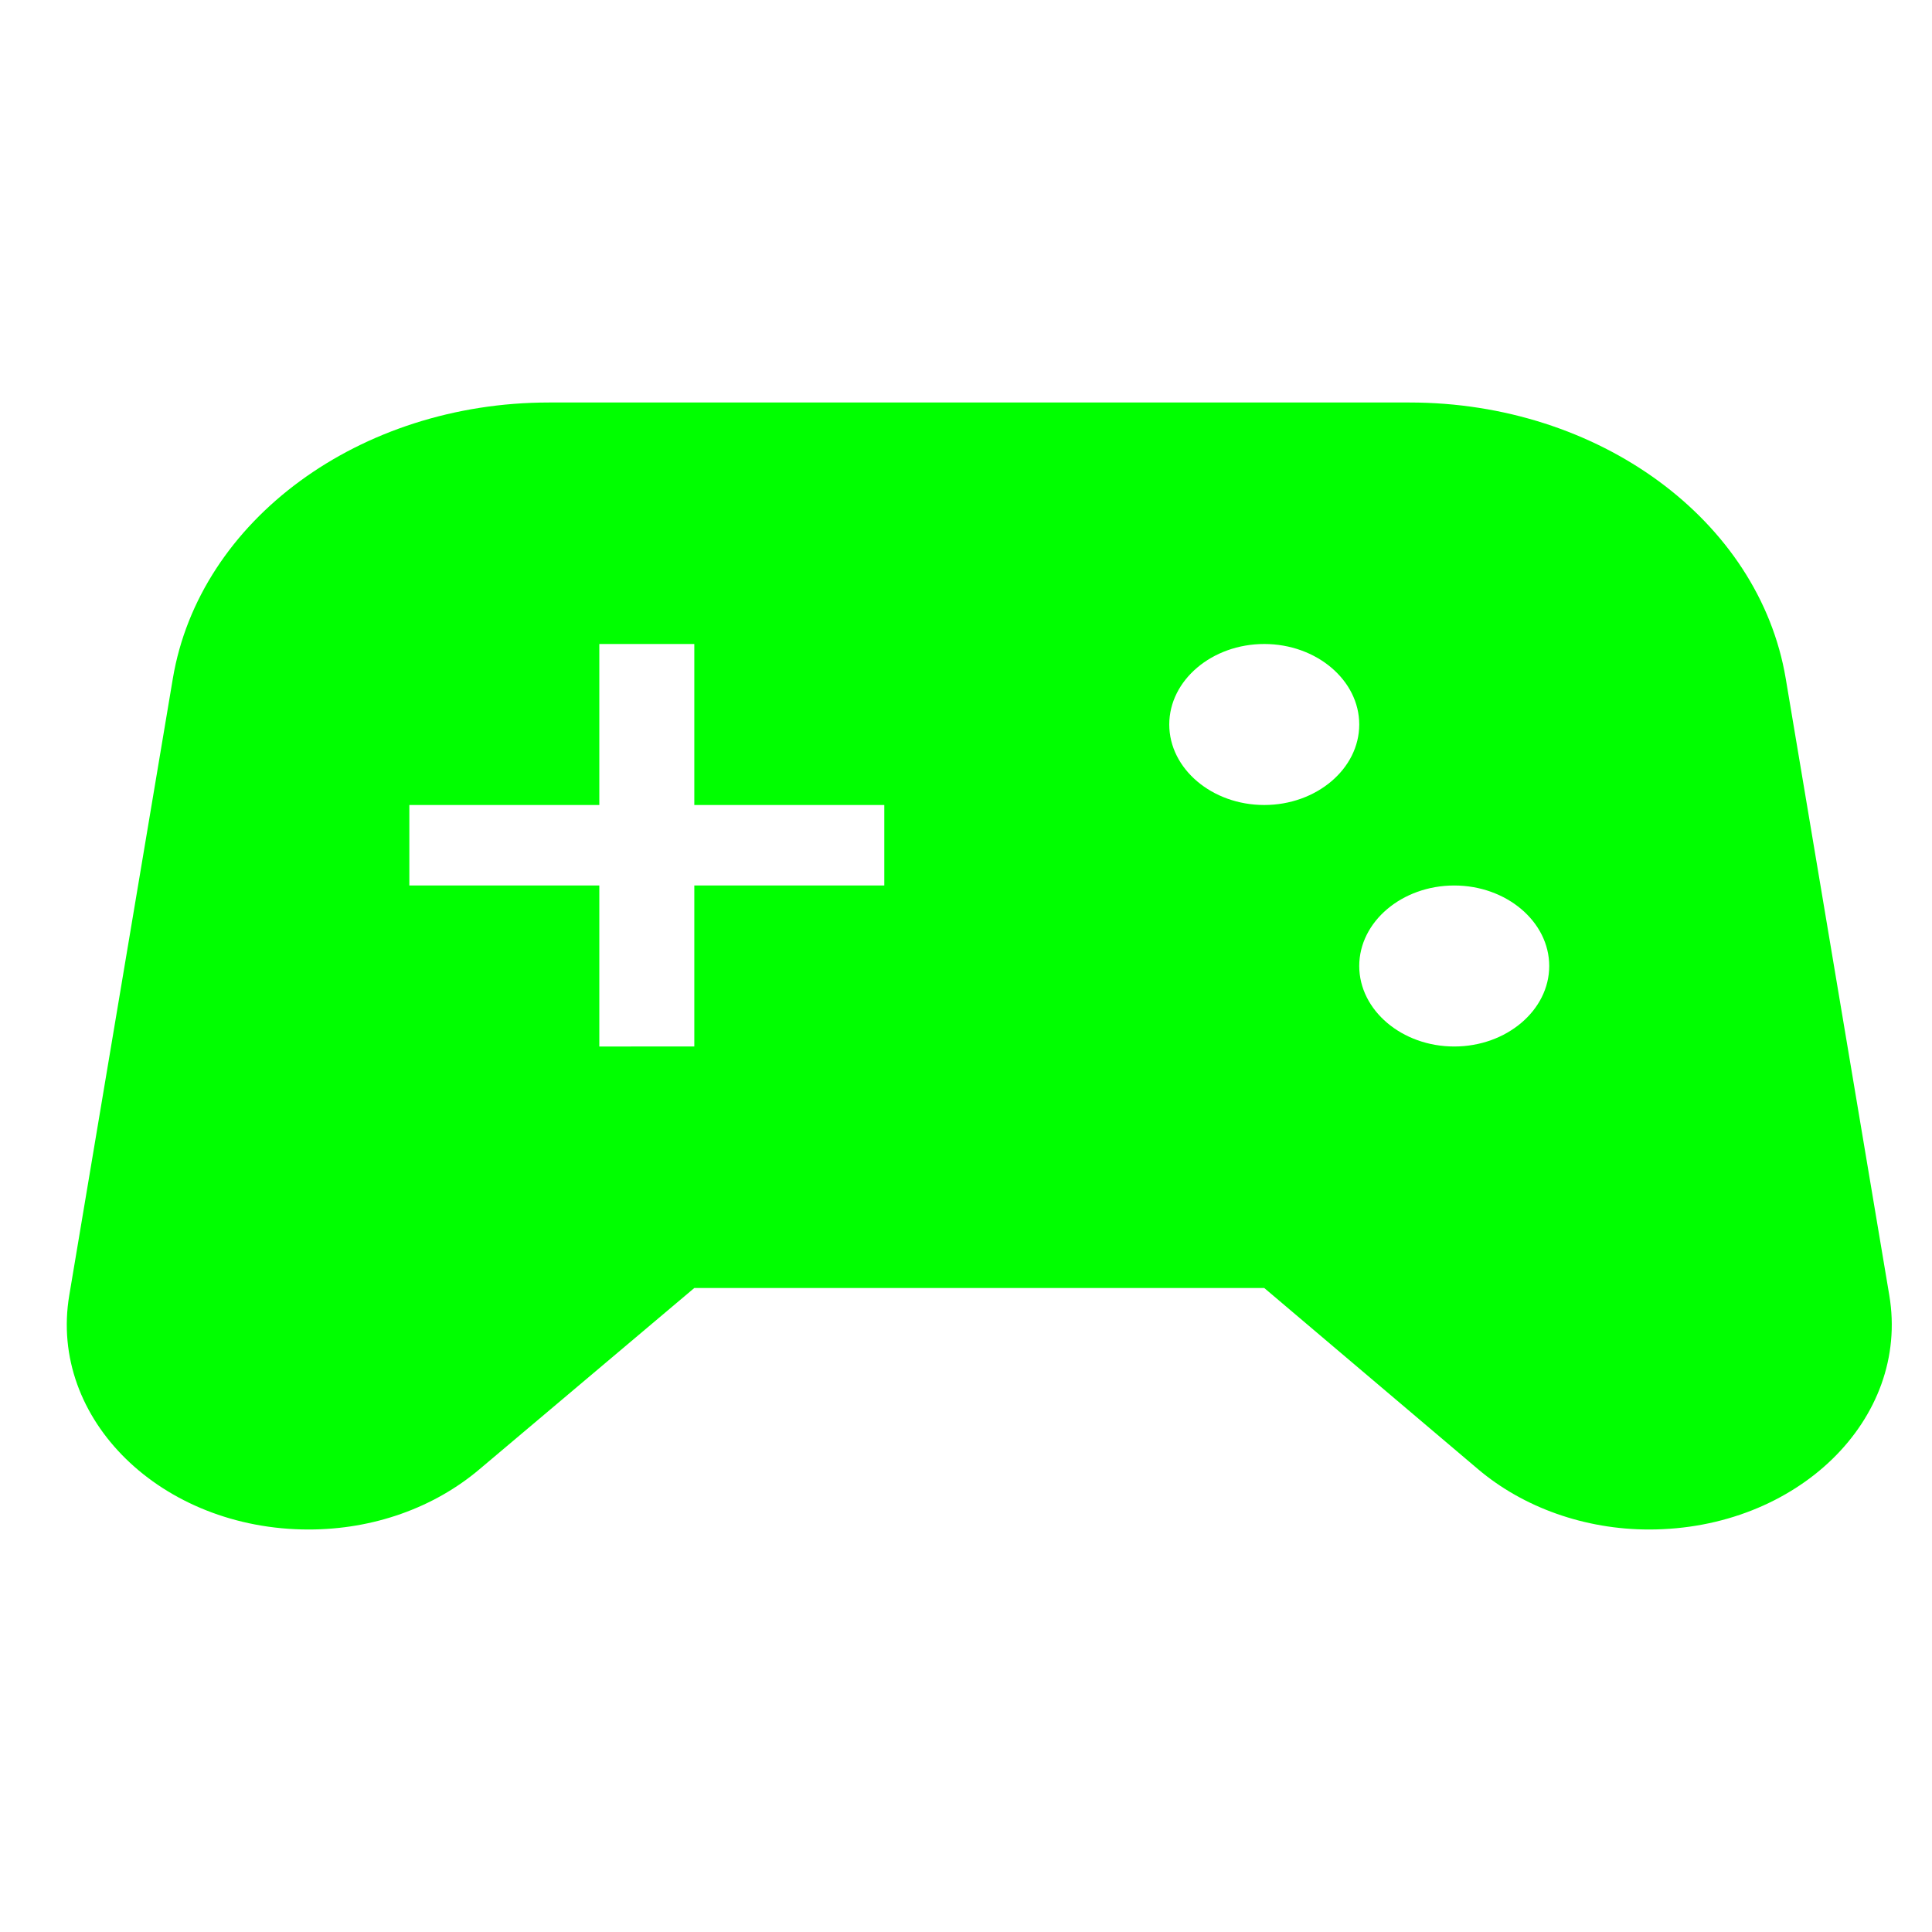 <?xml version="1.0" encoding="UTF-8" standalone="no"?>
<svg
   enable-background="new 0 0 24 24"
   height="24"
   viewBox="0 0 24 24"
   width="24"
   fill="#000000"
   version="1.1"
   id="svg263"
   xmlns="http://www.w3.org/2000/svg"
   xmlns:svg="http://www.w3.org/2000/svg">
  <defs
     id="defs267" />
  <g
     id="g255">
    <rect
       fill="none"
       height="24"
       width="24"
       id="rect253"
       x="0"
       y="0" />
  </g>
  <g
     id="g261"
     style="fill:#00ff00"
     transform="matrix(1.18,0,0,1,-1.995,0)">
    <g
       id="g259"
       style="fill:#00ff00">
      <path
         d="M 21.58,16.09 20.49,8.43 C 20.21,6.46 18.52,5 16.53,5 H 7.47 C 5.48,5 3.79,6.46 3.51,8.43 L 2.42,16.09 C 2.2,17.63 3.39,19 4.94,19 v 0 c 0.68,0 1.32,-0.27 1.8,-0.75 L 9,16 h 6 l 2.25,2.25 c 0.48,0.48 1.13,0.75 1.8,0.75 v 0 c 1.56,0 2.75,-1.37 2.53,-2.91 z M 11,11 H 9 v 2 H 8 V 11 H 6 V 10 H 8 V 8 h 1 v 2 h 2 z m 4,-1 c -0.55,0 -1,-0.45 -1,-1 0,-0.55 0.45,-1 1,-1 0.55,0 1,0.45 1,1 0,0.55 -0.45,1 -1,1 z m 2,3 c -0.55,0 -1,-0.45 -1,-1 0,-0.55 0.45,-1 1,-1 0.55,0 1,0.45 1,1 0,0.55 -0.45,1 -1,1 z"
         id="path257"
         style="fill:#00ff00" />
    </g>
  </g>
</svg>
